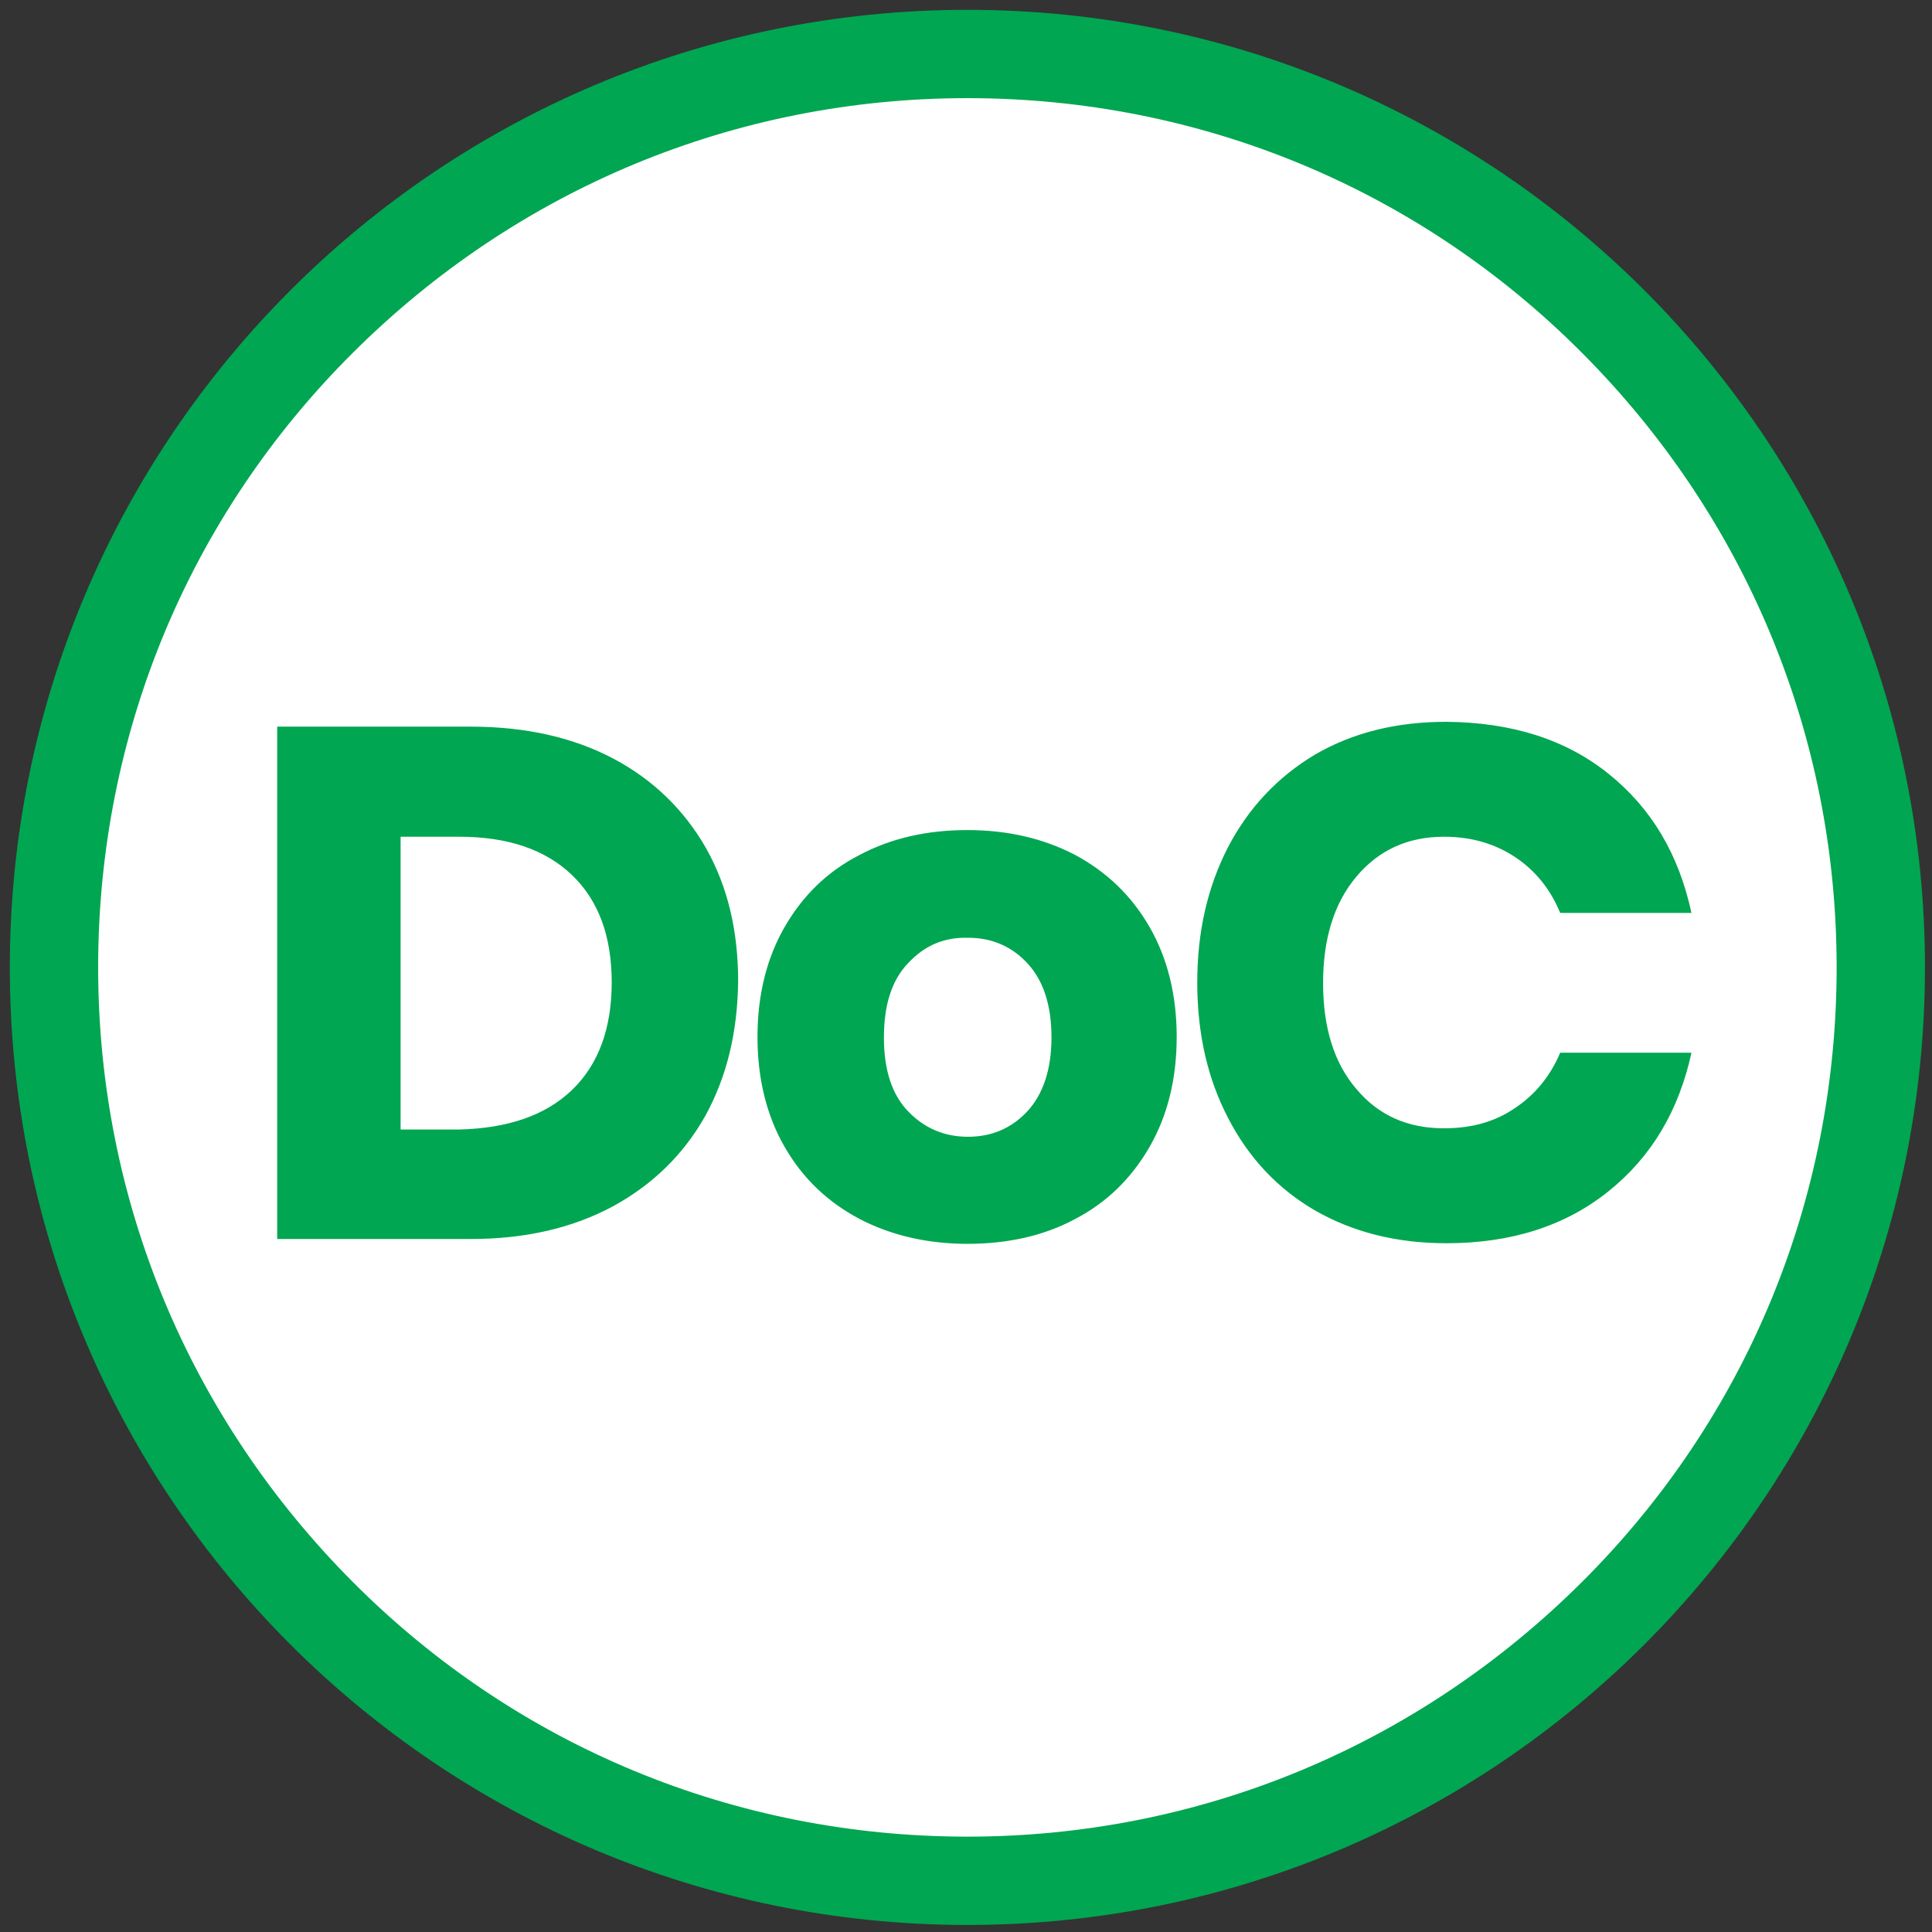 <?xml version="1.0" encoding="UTF-8"?>
<svg width="690px" height="690px" viewBox="0 0 690 690" version="1.1" xmlns="http://www.w3.org/2000/svg" xmlns:xlink="http://www.w3.org/1999/xlink">
    <rect x="0" y="0" width="690" height="690" fill="#333333" stroke="none"/>
    <!-- Generator: Sketch 56 (81588) - https://sketch.com -->
    <title>moc/config/icon-stable</title>
    <desc>Created with Sketch.</desc>
    <g id="moc/config/icon-stable" stroke="none" stroke-width="1" fill="none" fill-rule="evenodd">
        <g transform="translate(1.519, 1.519)">
            <circle id="bg" fill="#FFFFFF" fill-rule="evenodd" cx="343.5" cy="343.5" r="316.617"></circle>
            <path d="M343.979,33.533 C261.021,33.533 183.247,65.938 124.485,124.485 C65.722,183.031 33.533,261.021 33.533,343.979 C33.533,426.938 65.938,504.711 124.485,563.473 C183.031,622.236 261.021,654.425 343.979,654.425 C426.938,654.425 504.711,622.02 563.473,563.473 C622.236,504.927 654.425,426.938 654.425,343.979 C654.425,261.021 622.02,183.247 563.473,124.485 C504.927,65.722 426.938,33.533 343.979,33.533 Z M343.979,1.991 C532.796,1.991 685.967,155.162 685.967,343.979 C685.967,532.796 532.796,685.967 343.979,685.967 C155.162,685.967 1.991,532.796 1.991,343.979 C1.991,155.162 155.162,1.991 343.979,1.991 Z M250.435,396.908 C242.657,410.735 231.639,421.537 217.381,429.314 C202.906,437.091 186.055,440.98 166.612,440.98 L97.48,440.98 L97.48,257.996 L166.612,257.996 C186.271,257.996 203.338,261.885 217.597,269.446 C231.855,277.007 242.873,287.809 250.651,301.42 C258.428,315.246 262.101,331.017 262.101,348.948 C261.885,367.311 257.996,383.082 250.435,396.908 Z M202.69,387.835 C212.196,378.761 216.949,365.799 216.949,349.38 C216.949,332.745 212.196,319.999 202.69,310.925 C193.185,301.852 179.79,297.315 162.507,297.315 L141.552,297.315 L141.552,401.877 L162.507,401.877 C179.79,401.445 193.185,396.908 202.69,387.835 Z M382.434,303.796 C393.668,309.845 402.525,318.271 409.006,329.505 C415.488,340.738 418.728,353.917 418.728,368.823 C418.728,383.73 415.488,396.908 409.006,408.142 C402.525,419.376 393.668,428.018 382.434,433.851 C371.2,439.9 358.238,442.708 343.979,442.708 C329.721,442.708 316.758,439.684 305.524,433.851 C294.074,427.802 285.217,419.376 278.736,408.142 C272.255,396.908 269.014,383.73 269.014,368.823 C269.014,353.917 272.255,340.738 278.736,329.505 C285.217,318.271 294.074,309.629 305.524,303.796 C316.974,297.747 329.721,294.938 343.979,294.938 C358.454,294.938 371.2,297.963 382.434,303.796 Z M322.807,342.467 C316.974,348.516 314.166,357.373 314.166,369.039 C314.166,380.489 316.974,389.347 322.807,395.396 C328.64,401.445 335.77,404.47 344.195,404.47 C352.621,404.47 359.75,401.445 365.367,395.396 C370.984,389.347 374.008,380.489 374.008,369.039 C374.008,357.589 371.2,348.732 365.367,342.467 C359.75,336.418 352.621,333.393 344.195,333.393 C335.554,333.177 328.64,336.202 322.807,342.467 Z M572.979,274.847 C588.318,287.161 598.039,303.58 602.576,324.536 L555.696,324.536 C552.239,316.11 546.838,309.413 539.709,304.66 C532.58,299.907 524.155,297.315 514.217,297.315 C501.255,297.315 490.885,302.068 482.891,311.573 C474.898,321.079 471.009,333.825 471.009,349.596 C471.009,365.367 474.898,378.113 482.891,387.403 C490.885,396.908 501.255,401.445 514.217,401.445 C524.155,401.445 532.58,399.069 539.709,394.1 C546.838,389.347 552.239,382.65 555.696,374.44 L602.576,374.44 C598.039,395.18 588.318,411.599 572.979,423.913 C557.64,436.227 538.413,442.492 515.081,442.492 C497.366,442.492 481.811,438.604 468.201,430.826 C454.806,423.049 444.437,412.031 437.091,397.772 C429.746,383.73 426.073,367.527 426.073,349.38 C426.073,331.233 429.746,315.246 437.091,300.988 C444.437,286.945 454.806,275.927 468.201,267.934 C481.595,260.156 497.15,256.268 515.081,256.268 C538.413,256.484 557.64,262.533 572.979,274.847 Z" id="Combined-Shape" fill="#00A651" fill-rule="nonzero"></path>
        </g>
    </g>
</svg>